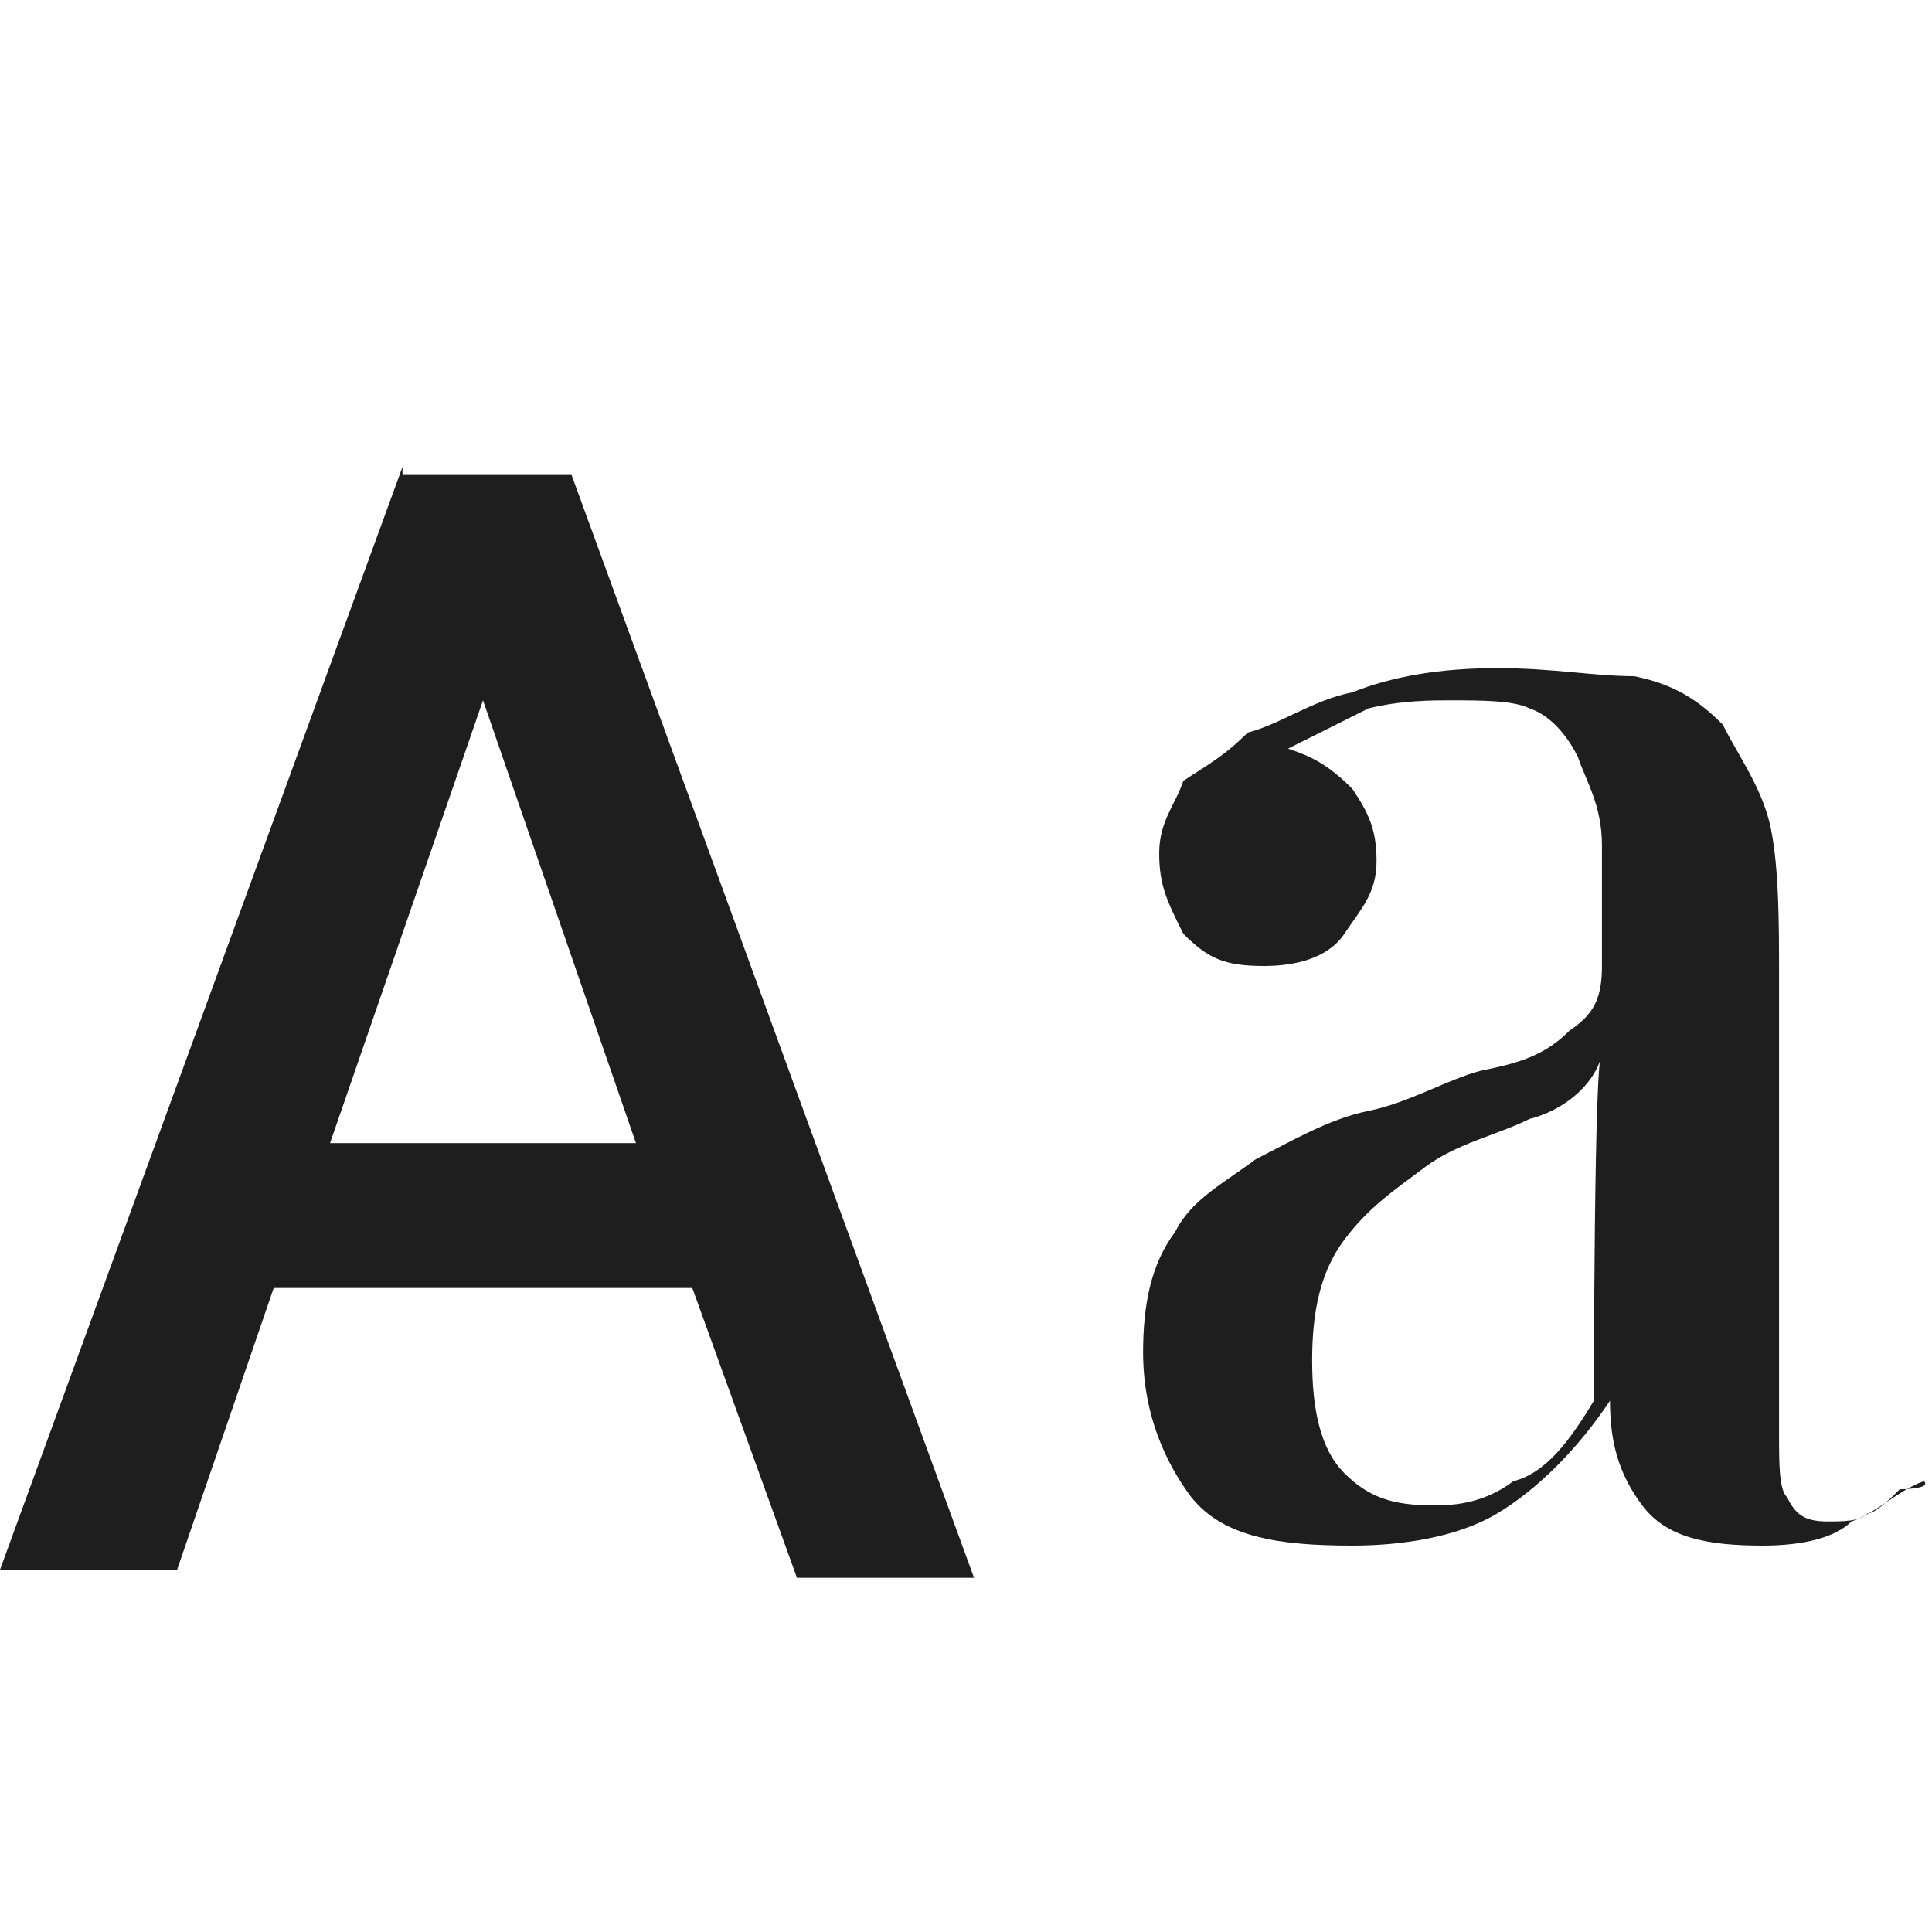 <?xml version="1.0" encoding="utf-8"?>
<!-- Generator: Adobe Illustrator 26.3.1, SVG Export Plug-In . SVG Version: 6.00 Build 0)  -->
<svg version="1.1" id="Layer_1" focusable="false" xmlns="http://www.w3.org/2000/svg" xmlns:xlink="http://www.w3.org/1999/xlink"
	 x="0px" y="0px" viewBox="0 0 24 24" style="enable-background:new 0 0 24 24;" xml:space="preserve">
<style type="text/css">
	.st0{fill:#1E1E1E;}
</style>
<path class="st0" d="M5,5.8L0,19.5h2.2L3.4,16h5.2l1.3,3.6h2.2l-5-13.7H5z M4.1,14.2L6,8.7l1.9,5.5C7.9,14.2,4.1,14.2,4.1,14.2z
	 M23.6,18.5c-0.1,0.1-0.3,0.3-0.4,0.3c-0.1,0.1-0.3,0.1-0.5,0.1c-0.3,0-0.4-0.1-0.5-0.3c-0.1-0.1-0.1-0.4-0.1-0.8v-5.7
	c0-0.6,0-1.3-0.1-1.8c-0.1-0.5-0.4-0.9-0.6-1.3c-0.3-0.3-0.6-0.5-1.1-0.6c-0.5,0-1-0.1-1.7-0.1s-1.3,0.1-1.8,0.3
	c-0.5,0.1-0.9,0.4-1.3,0.5c-0.3,0.3-0.5,0.4-0.8,0.6c-0.1,0.3-0.3,0.5-0.3,0.9s0.1,0.6,0.3,1c0.3,0.3,0.5,0.4,1,0.4
	c0.4,0,0.8-0.1,1-0.4s0.4-0.5,0.4-0.9s-0.1-0.6-0.3-0.9c-0.3-0.3-0.5-0.4-0.8-0.5C16.4,9.1,16.6,9,17,8.8c0.4-0.1,0.8-0.1,1-0.1
	c0.4,0,0.8,0,1,0.1c0.3,0.1,0.5,0.4,0.6,0.6c0.1,0.3,0.3,0.6,0.3,1.1V12c0,0.4-0.1,0.6-0.4,0.8c-0.3,0.3-0.6,0.4-1.1,0.5
	c-0.4,0.1-0.9,0.4-1.4,0.5c-0.5,0.1-1,0.4-1.4,0.6c-0.4,0.3-0.8,0.5-1,0.9c-0.3,0.4-0.4,0.9-0.4,1.5c0,0.8,0.3,1.4,0.6,1.8
	c0.4,0.5,1.1,0.6,2,0.6c0.6,0,1.3-0.1,1.8-0.4c0.5-0.3,1-0.8,1.4-1.4c0,0.5,0.1,0.9,0.4,1.3c0.3,0.4,0.8,0.5,1.5,0.5
	c0.5,0,0.9-0.1,1.1-0.3c0.3-0.1,0.6-0.4,0.9-0.5C24,18.5,23.6,18.5,23.6,18.5z M19.8,17.4c-0.3,0.5-0.6,0.9-1,1
	c-0.4,0.3-0.8,0.3-1,0.3c-0.5,0-0.8-0.1-1.1-0.4c-0.3-0.3-0.4-0.8-0.4-1.4s0.1-1.1,0.4-1.5c0.3-0.4,0.6-0.6,1-0.9
	c0.4-0.3,0.9-0.4,1.3-0.6c0.4-0.1,0.8-0.4,0.9-0.8C19.8,13,19.8,17.4,19.8,17.4z"/>
</svg>
